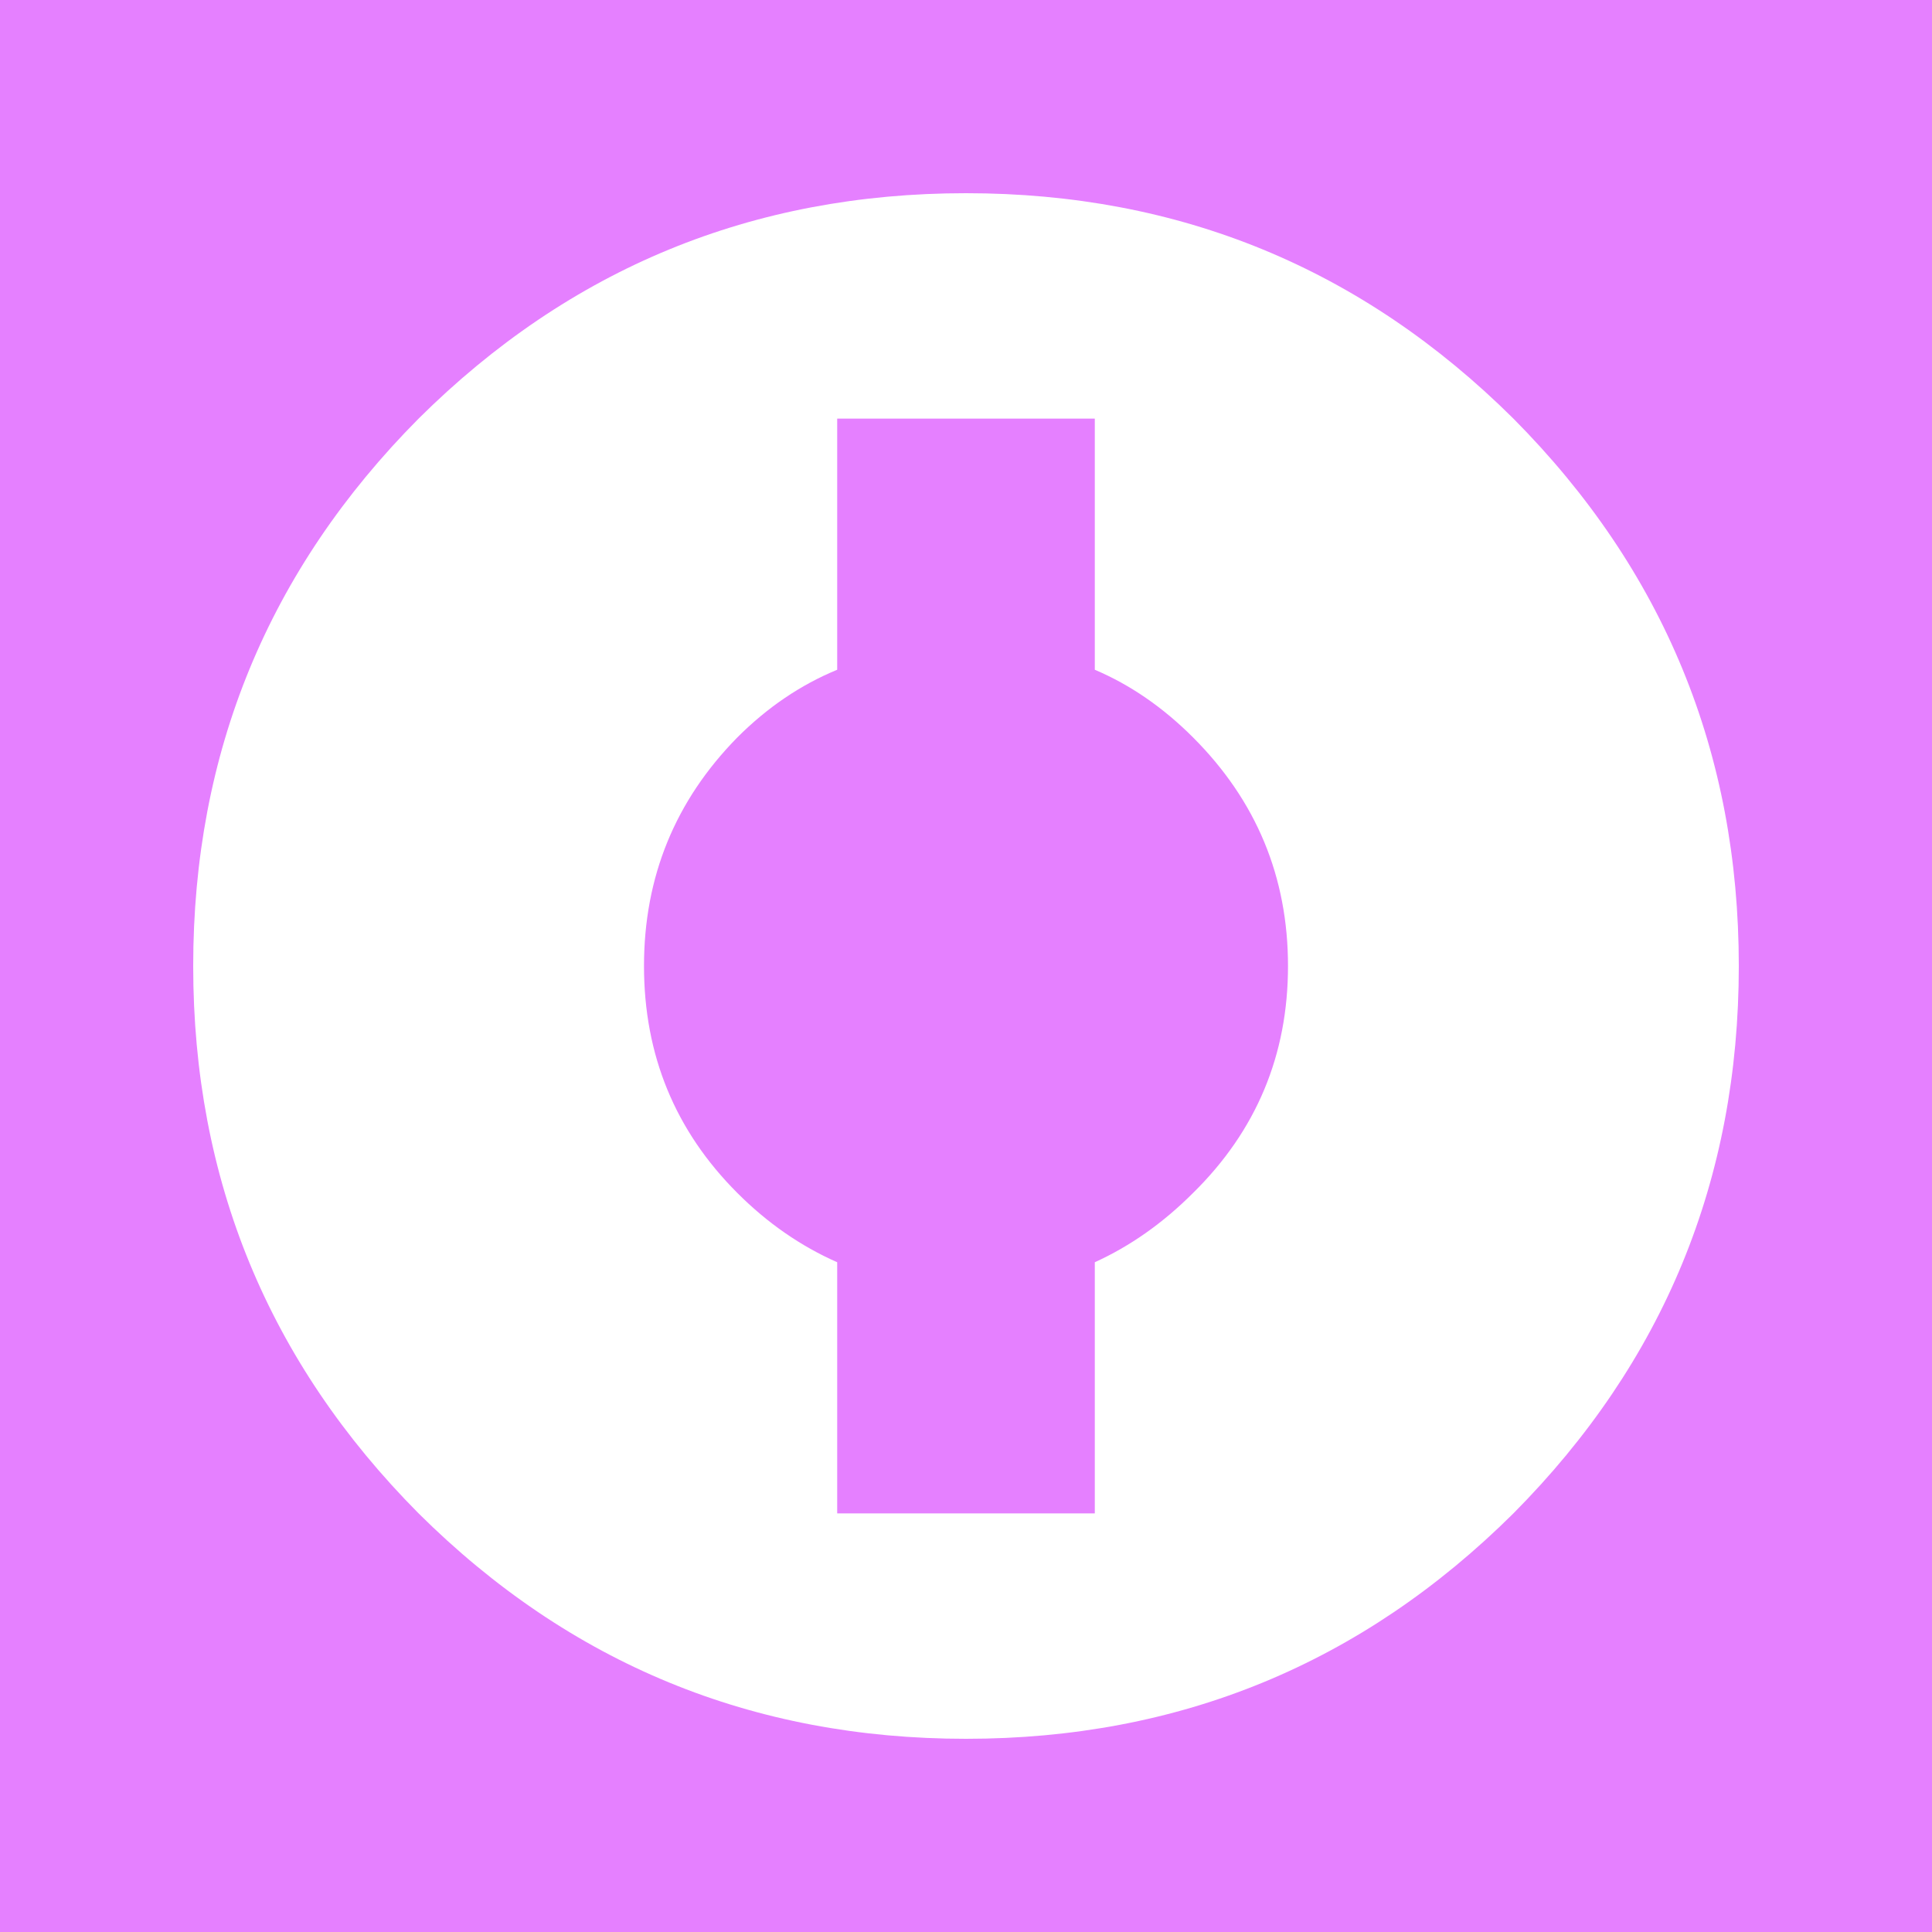 <?xml version="1.0" encoding="UTF-8" standalone="no"?>
<svg xmlns:ffdec="https://www.free-decompiler.com/flash" xmlns:xlink="http://www.w3.org/1999/xlink" ffdec:objectType="shape" height="60.0px" width="60.0px" xmlns="http://www.w3.org/2000/svg">
  <g transform="matrix(1.0, 0.0, 0.0, 1.0, 30.0, 30.0)">
    <path d="M7.05 -7.1 Q10.0 -4.15 10.0 0.0 10.0 4.15 7.05 7.05 5.65 8.45 4.0 9.2 L4.0 17.0 -4.0 17.0 -4.0 9.2 Q-5.7 8.45 -7.1 7.05 -10.0 4.15 -10.0 0.0 -10.0 -4.15 -7.1 -7.1 -5.7 -8.5 -4.0 -9.2 L-4.0 -17.0 4.0 -17.0 4.0 -9.2 Q5.65 -8.5 7.05 -7.1 M30.0 -30.0 L30.0 30.0 -30.0 30.0 -30.0 -30.0 30.0 -30.0 M17.0 -17.0 Q9.95 -24.0 0.0 -24.0 -9.95 -24.0 -17.0 -17.0 -24.0 -9.95 -24.0 0.0 -24.0 9.95 -17.0 17.0 -9.95 24.0 0.0 24.0 9.95 24.0 17.0 17.0 24.0 9.95 24.0 0.0 24.0 -9.95 17.0 -17.0" fill="#cc00ff" fill-opacity="0.498" fill-rule="evenodd" stroke="none"/>
  </g>
</svg>
